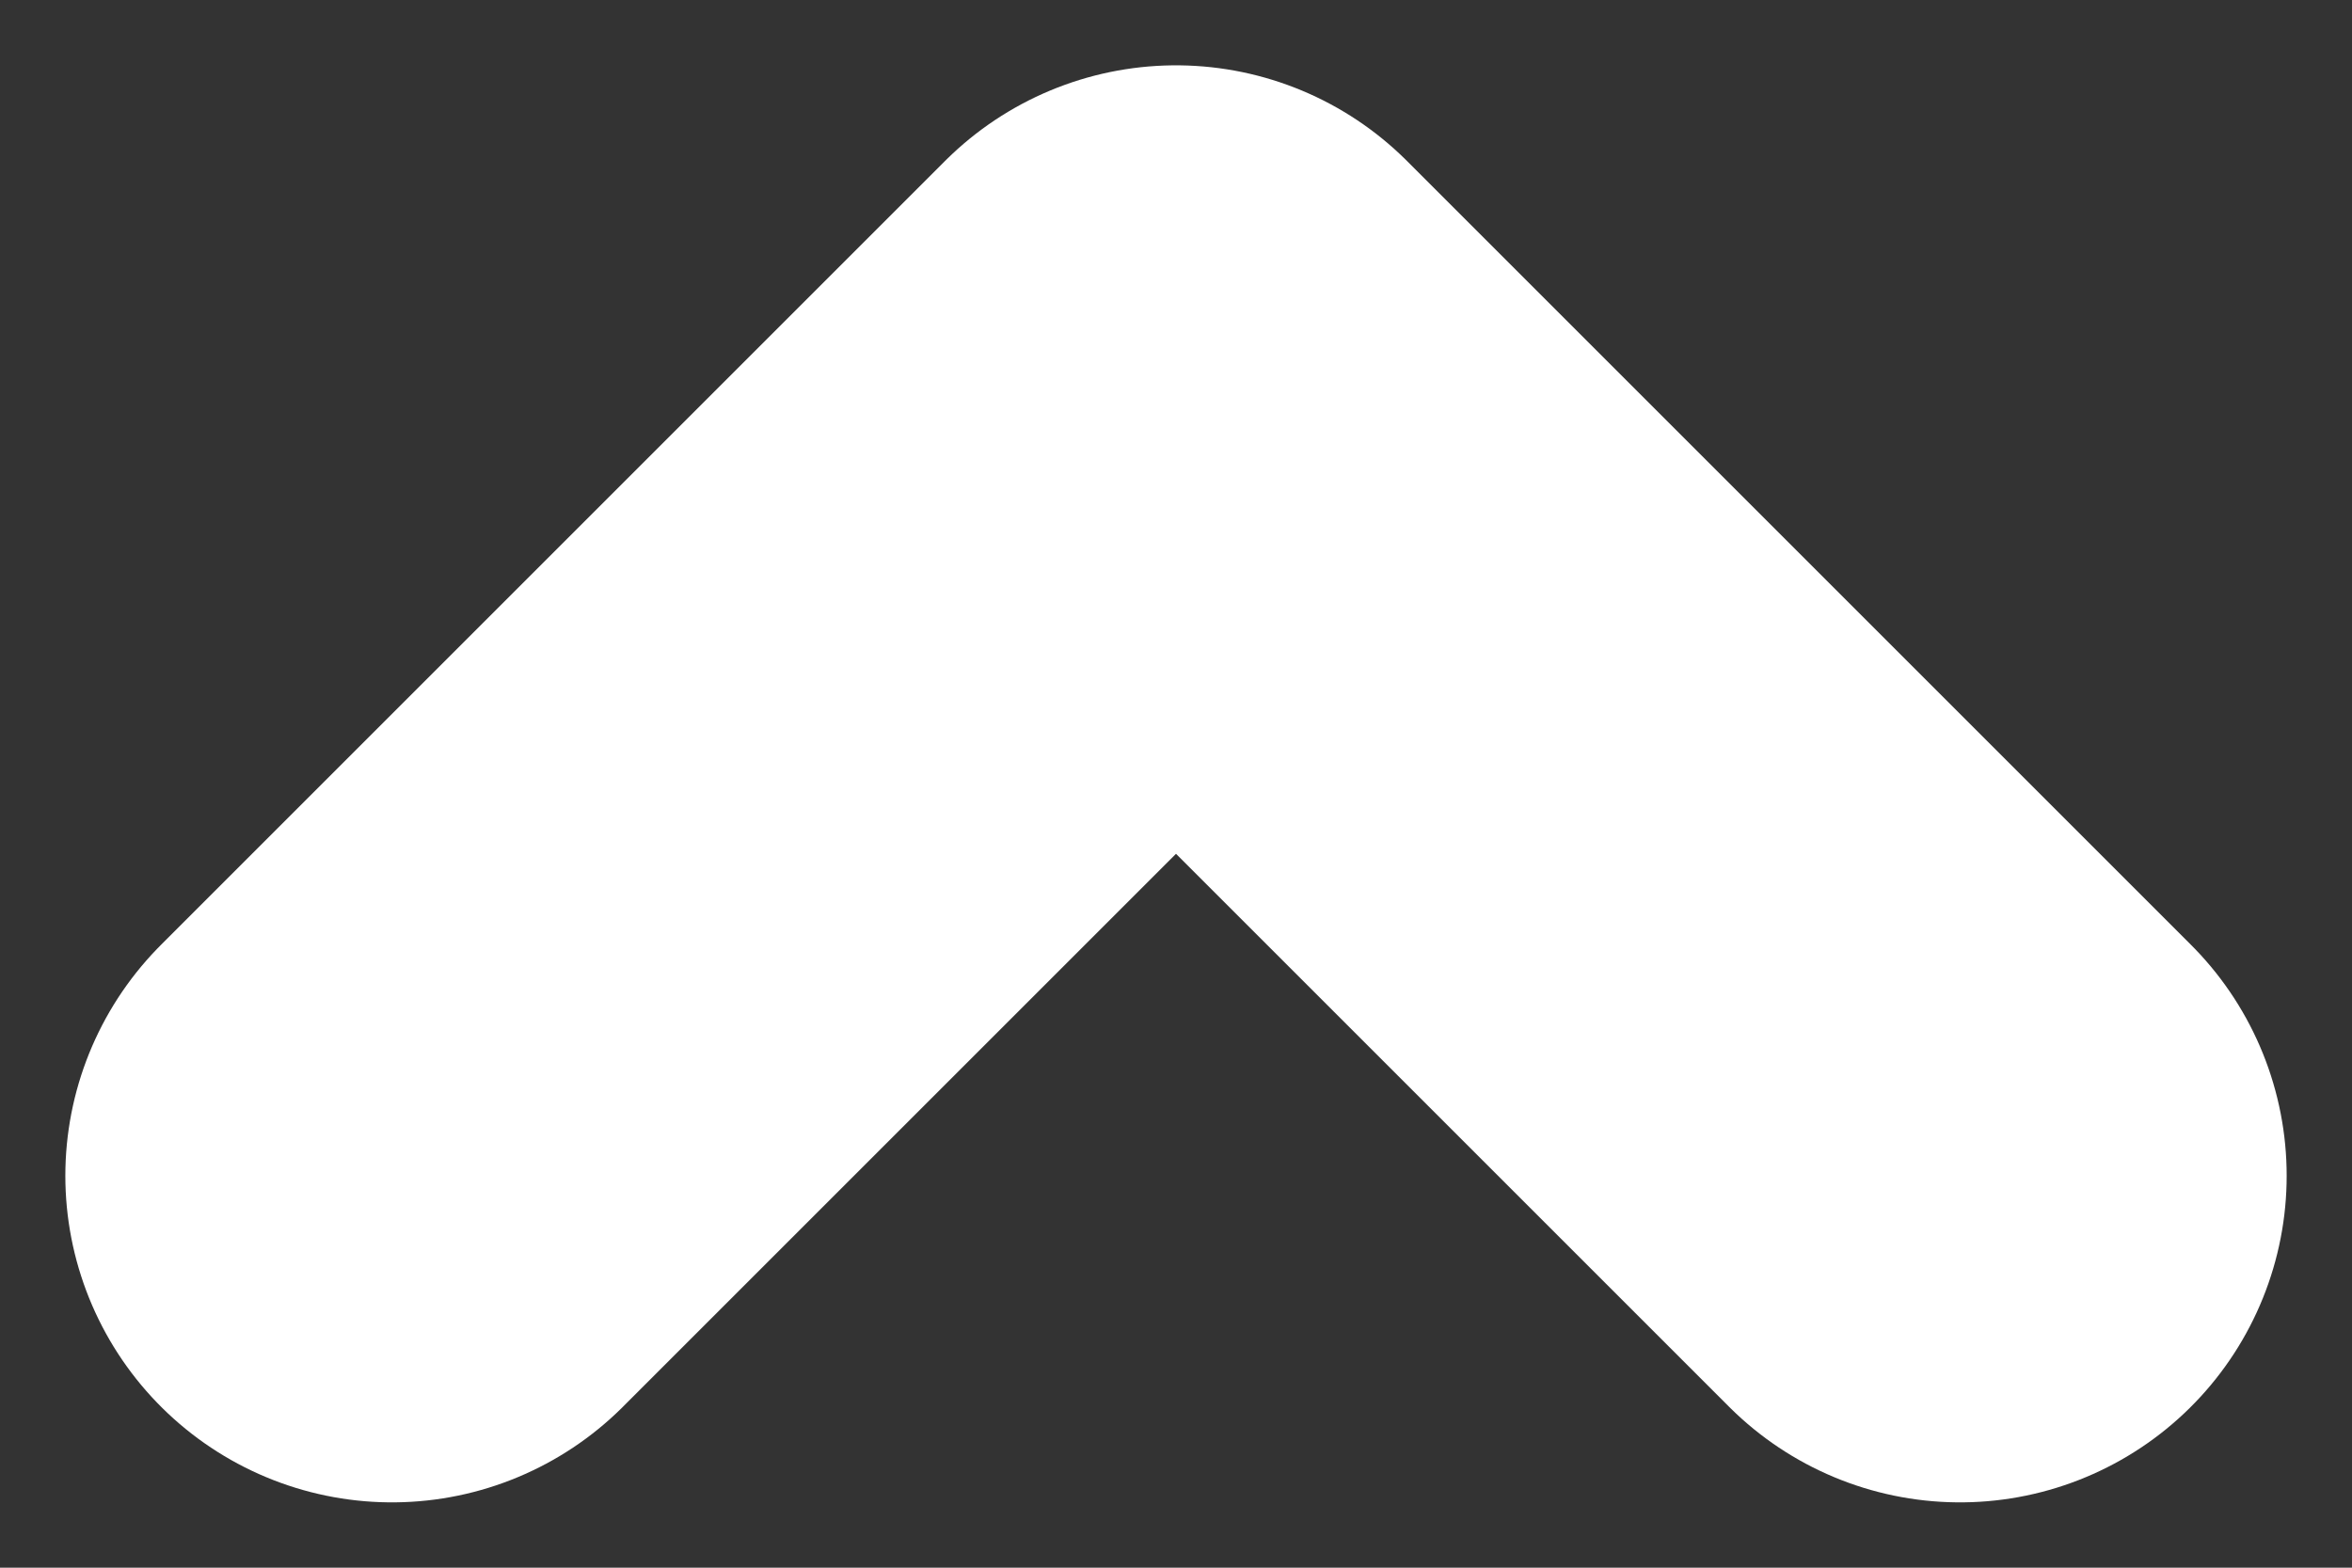 <svg width="18" height="12" viewBox="0 0 18 12" fill="none" xmlns="http://www.w3.org/2000/svg">
<rect x="0" y="0" width="18" height="12" fill="#333333" stroke="none"/>
<path d="M15 9L9 3L3 9" stroke="white" stroke-width="5" stroke-linecap="round" stroke-linejoin="round"/>
</svg>
